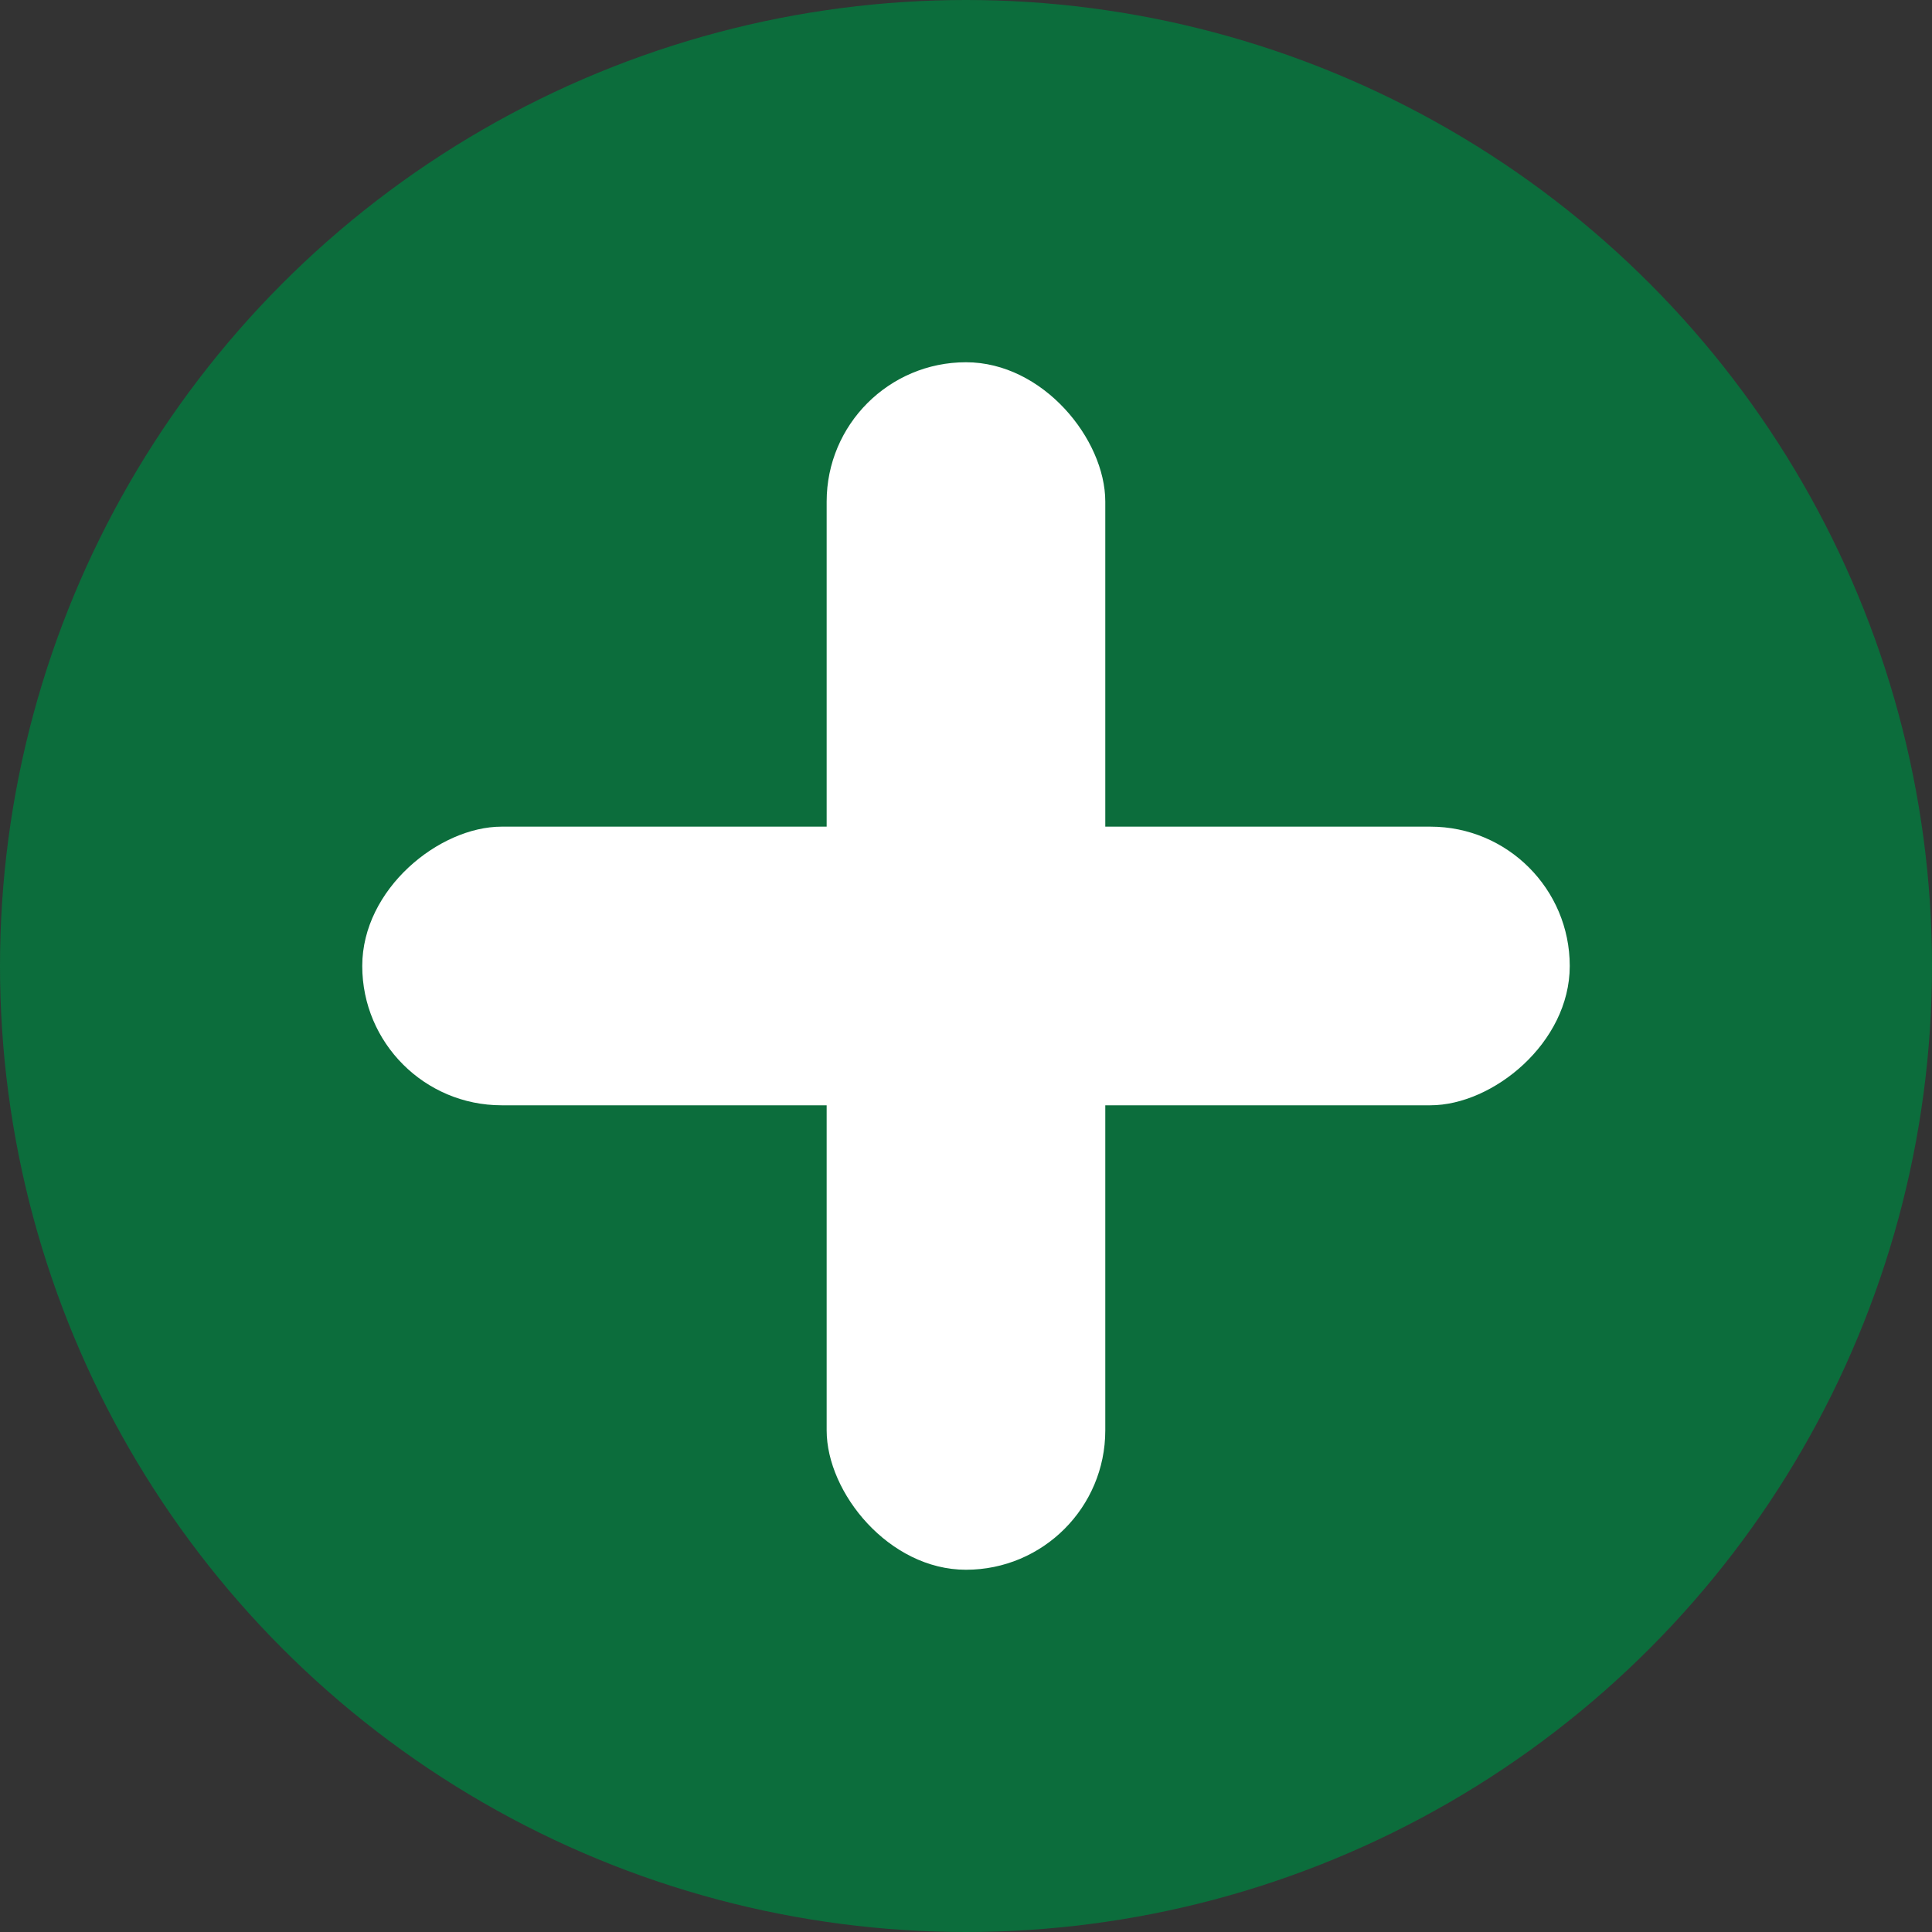 <svg width="32" height="32" viewBox="0 0 32 32" fill="none" xmlns="http://www.w3.org/2000/svg">
<rect x="0" y="0" width="32" height="32" fill="#333333" stroke="none"/>
<circle cx="16" cy="16" r="16" fill="#0C6D3C"/>
<rect x="13.692" y="6" width="4.615" height="20" rx="2.308" fill="white"/>
<rect x="26" y="13.692" width="4.615" height="20" rx="2.308" transform="rotate(90 26 13.692)" fill="white"/>
</svg>
